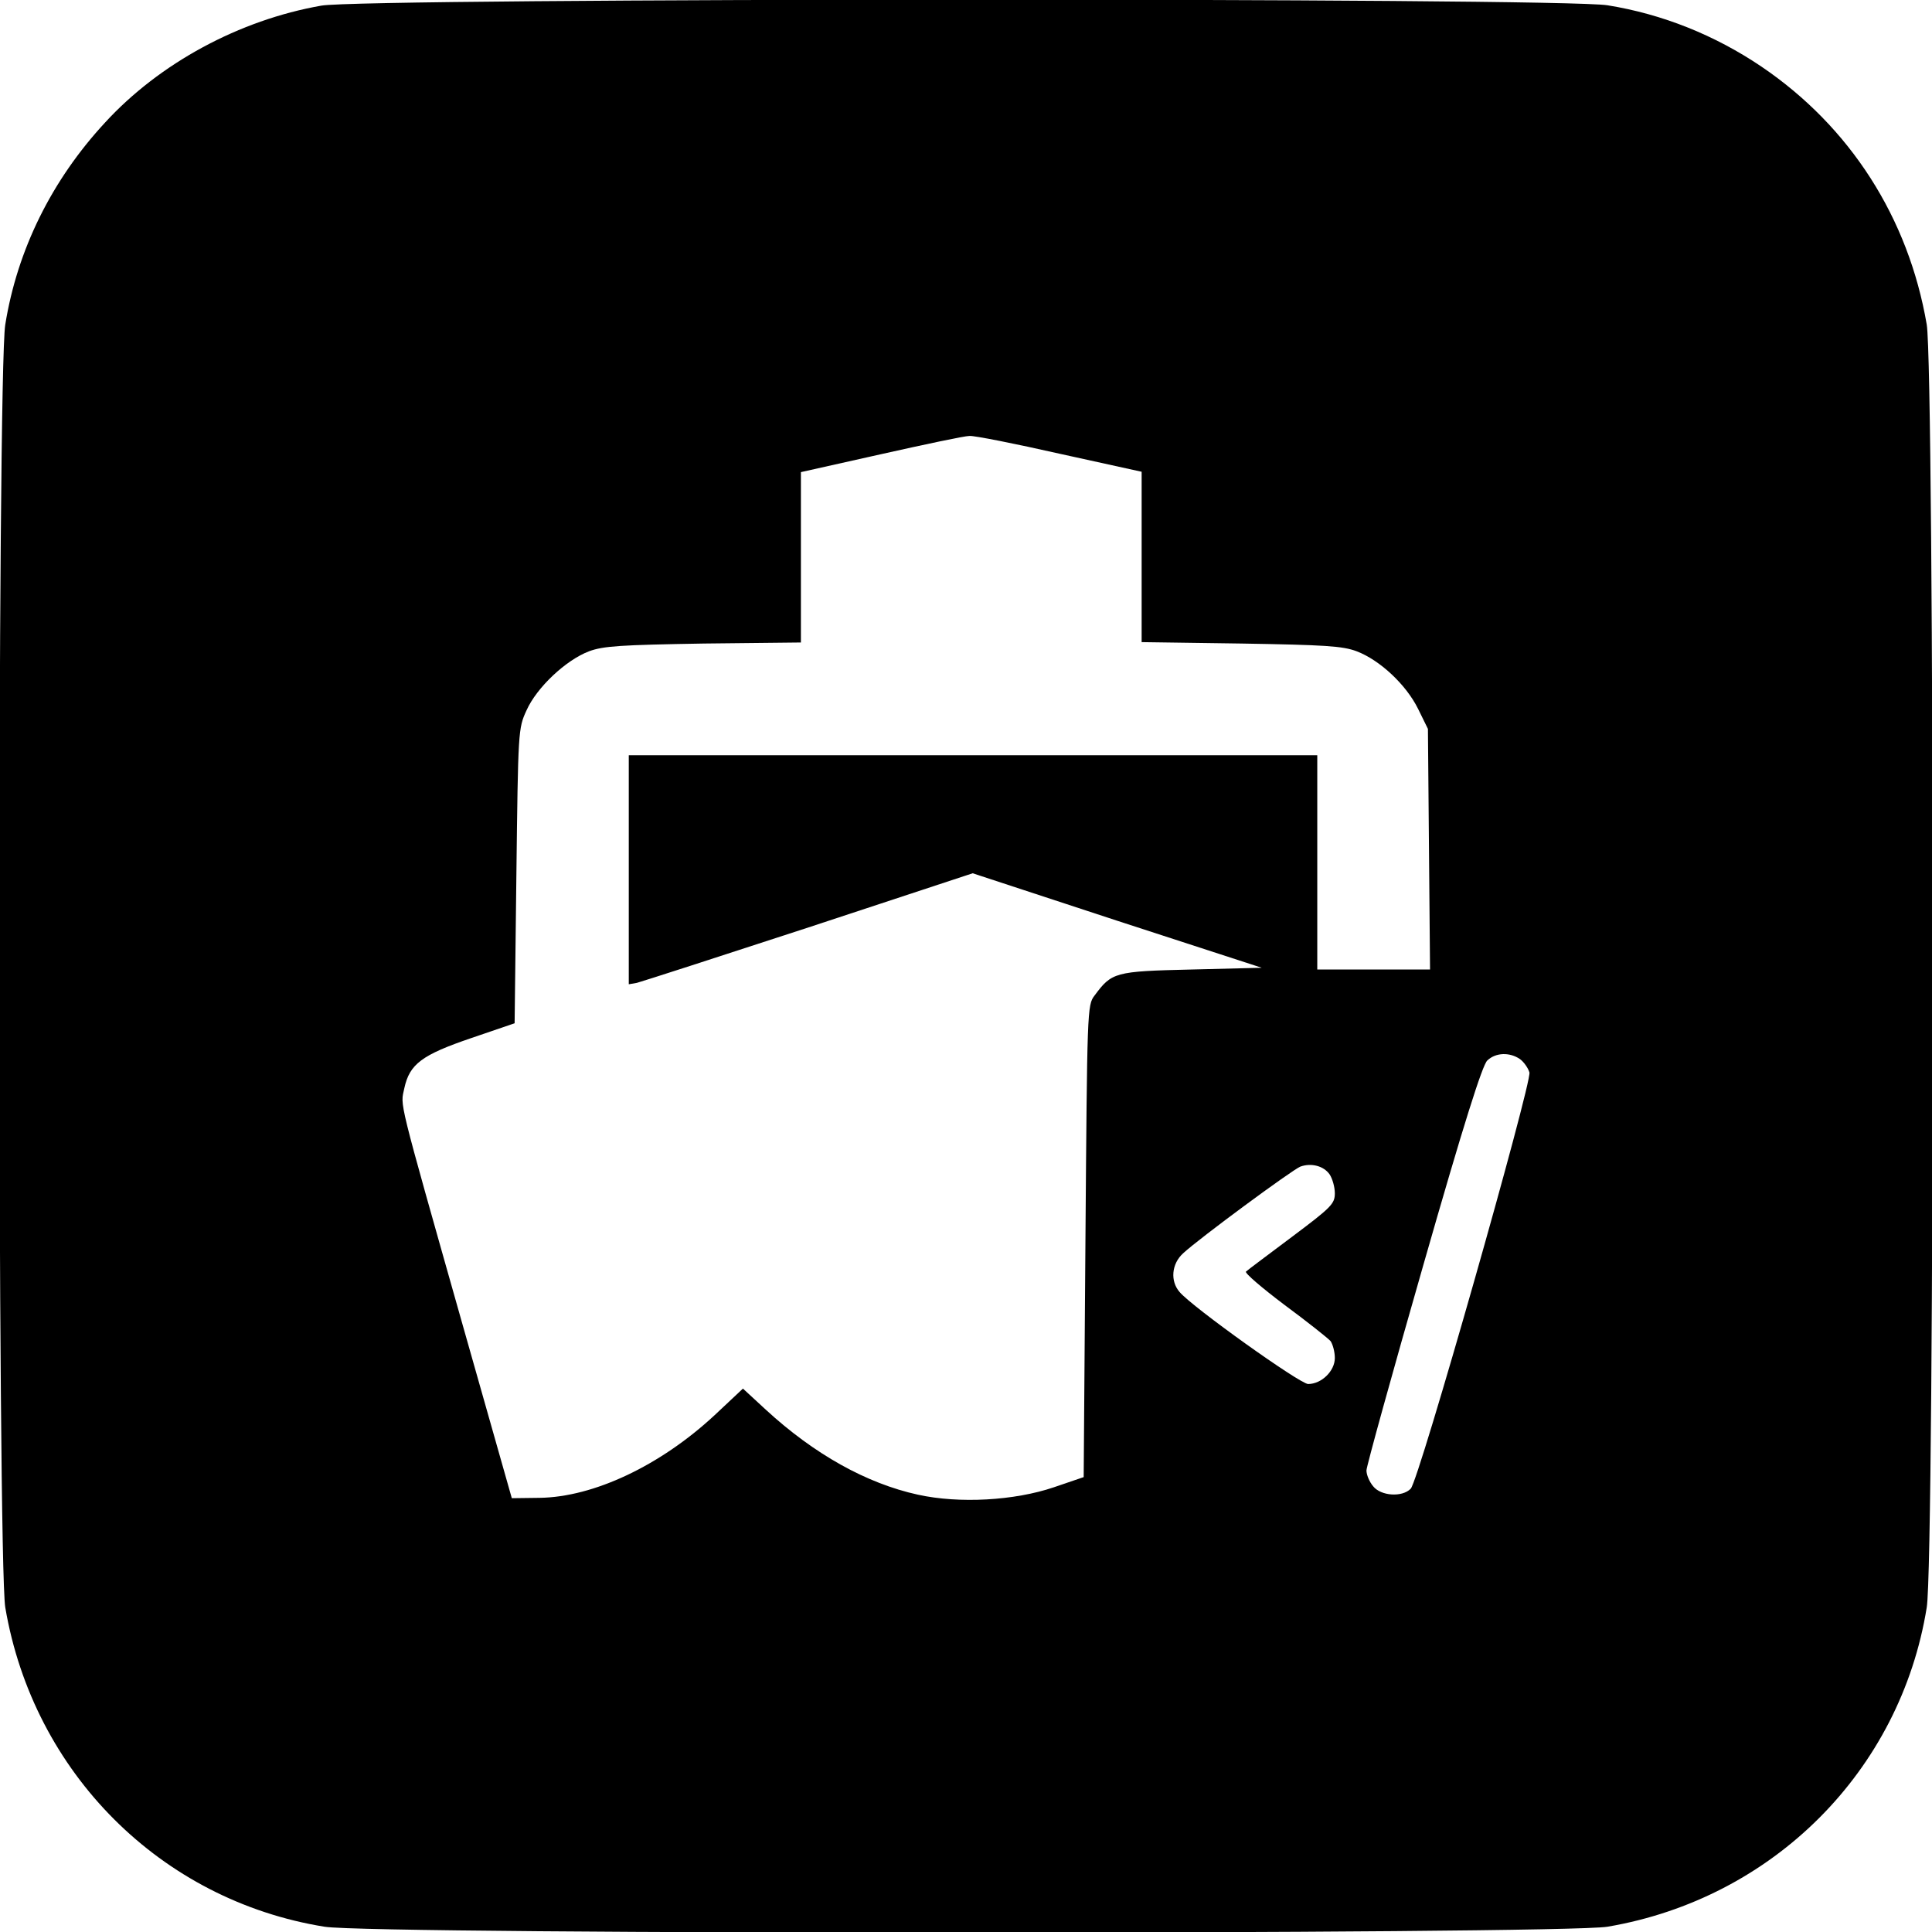 <?xml version="1.0" standalone="no"?>
<!DOCTYPE svg PUBLIC "-//W3C//DTD SVG 20010904//EN"
 "http://www.w3.org/TR/2001/REC-SVG-20010904/DTD/svg10.dtd">
<svg version="1.0" xmlns="http://www.w3.org/2000/svg"
 width="550pt" height="550pt" viewBox="0 0 550 550"
 preserveAspectRatio="xMidYMid meet">
<g transform="translate(0,550) scale(0.1,-0.1)"
fill="#000000" stroke="none">
<path d="M915 5484 c-234 -41 -461 -164 -616 -333 -152 -164 -250 -363 -284
-575 -23 -138 -22 -3520 0 -3652 80 -471 443 -834 909 -909 138 -23 3520 -22
3652 0 471 80 834 443 909 909 23 138 22 3520 0 3652 -52 304 -218 563 -470
734 -133 90 -283 150 -439 175 -133 22 -3538 21 -3661 -1z m2103 -1276 l232
-51 0 -243 0 -242 283 -4 c239 -4 289 -7 329 -22 66 -25 141 -95 175 -164 l28
-57 3 -342 3 -343 -160 0 -161 0 0 305 0 305 -980 0 -980 0 0 -326 0 -326 23
4 c12 3 232 74 489 158 l467 154 411 -135 412 -134 -201 -5 c-218 -5 -226 -8
-275 -74 -21 -27 -21 -40 -26 -699 l-5 -672 -85 -29 c-112 -38 -269 -47 -387
-21 -146 32 -295 115 -433 242 l-65 60 -81 -76 c-154 -143 -344 -233 -498
-235 l-79 -1 -139 490 c-189 668 -178 624 -167 677 15 69 50 95 191 143 l123
42 5 419 c5 415 5 420 29 472 29 65 112 143 178 168 41 15 89 18 326 22 l277
3 0 243 0 242 228 51 c125 28 238 52 252 52 14 1 130 -22 258 -51z m1309
-1723 c11 -8 23 -25 27 -38 7 -30 -315 -1163 -338 -1185 -24 -25 -85 -21 -107
7 -11 13 -19 33 -19 45 0 11 73 275 162 585 115 402 168 569 182 582 24 23 64
24 93 4z m-542 -328 c8 -12 15 -36 15 -54 0 -30 -10 -40 -122 -124 -68 -51
-127 -95 -131 -99 -4 -4 45 -46 110 -95 65 -48 124 -95 131 -103 6 -9 12 -30
12 -48 0 -37 -38 -74 -76 -74 -23 0 -330 219 -366 262 -27 31 -23 80 10 110
45 42 311 238 334 247 31 11 66 2 83 -22z"/>
</g>
</svg>
